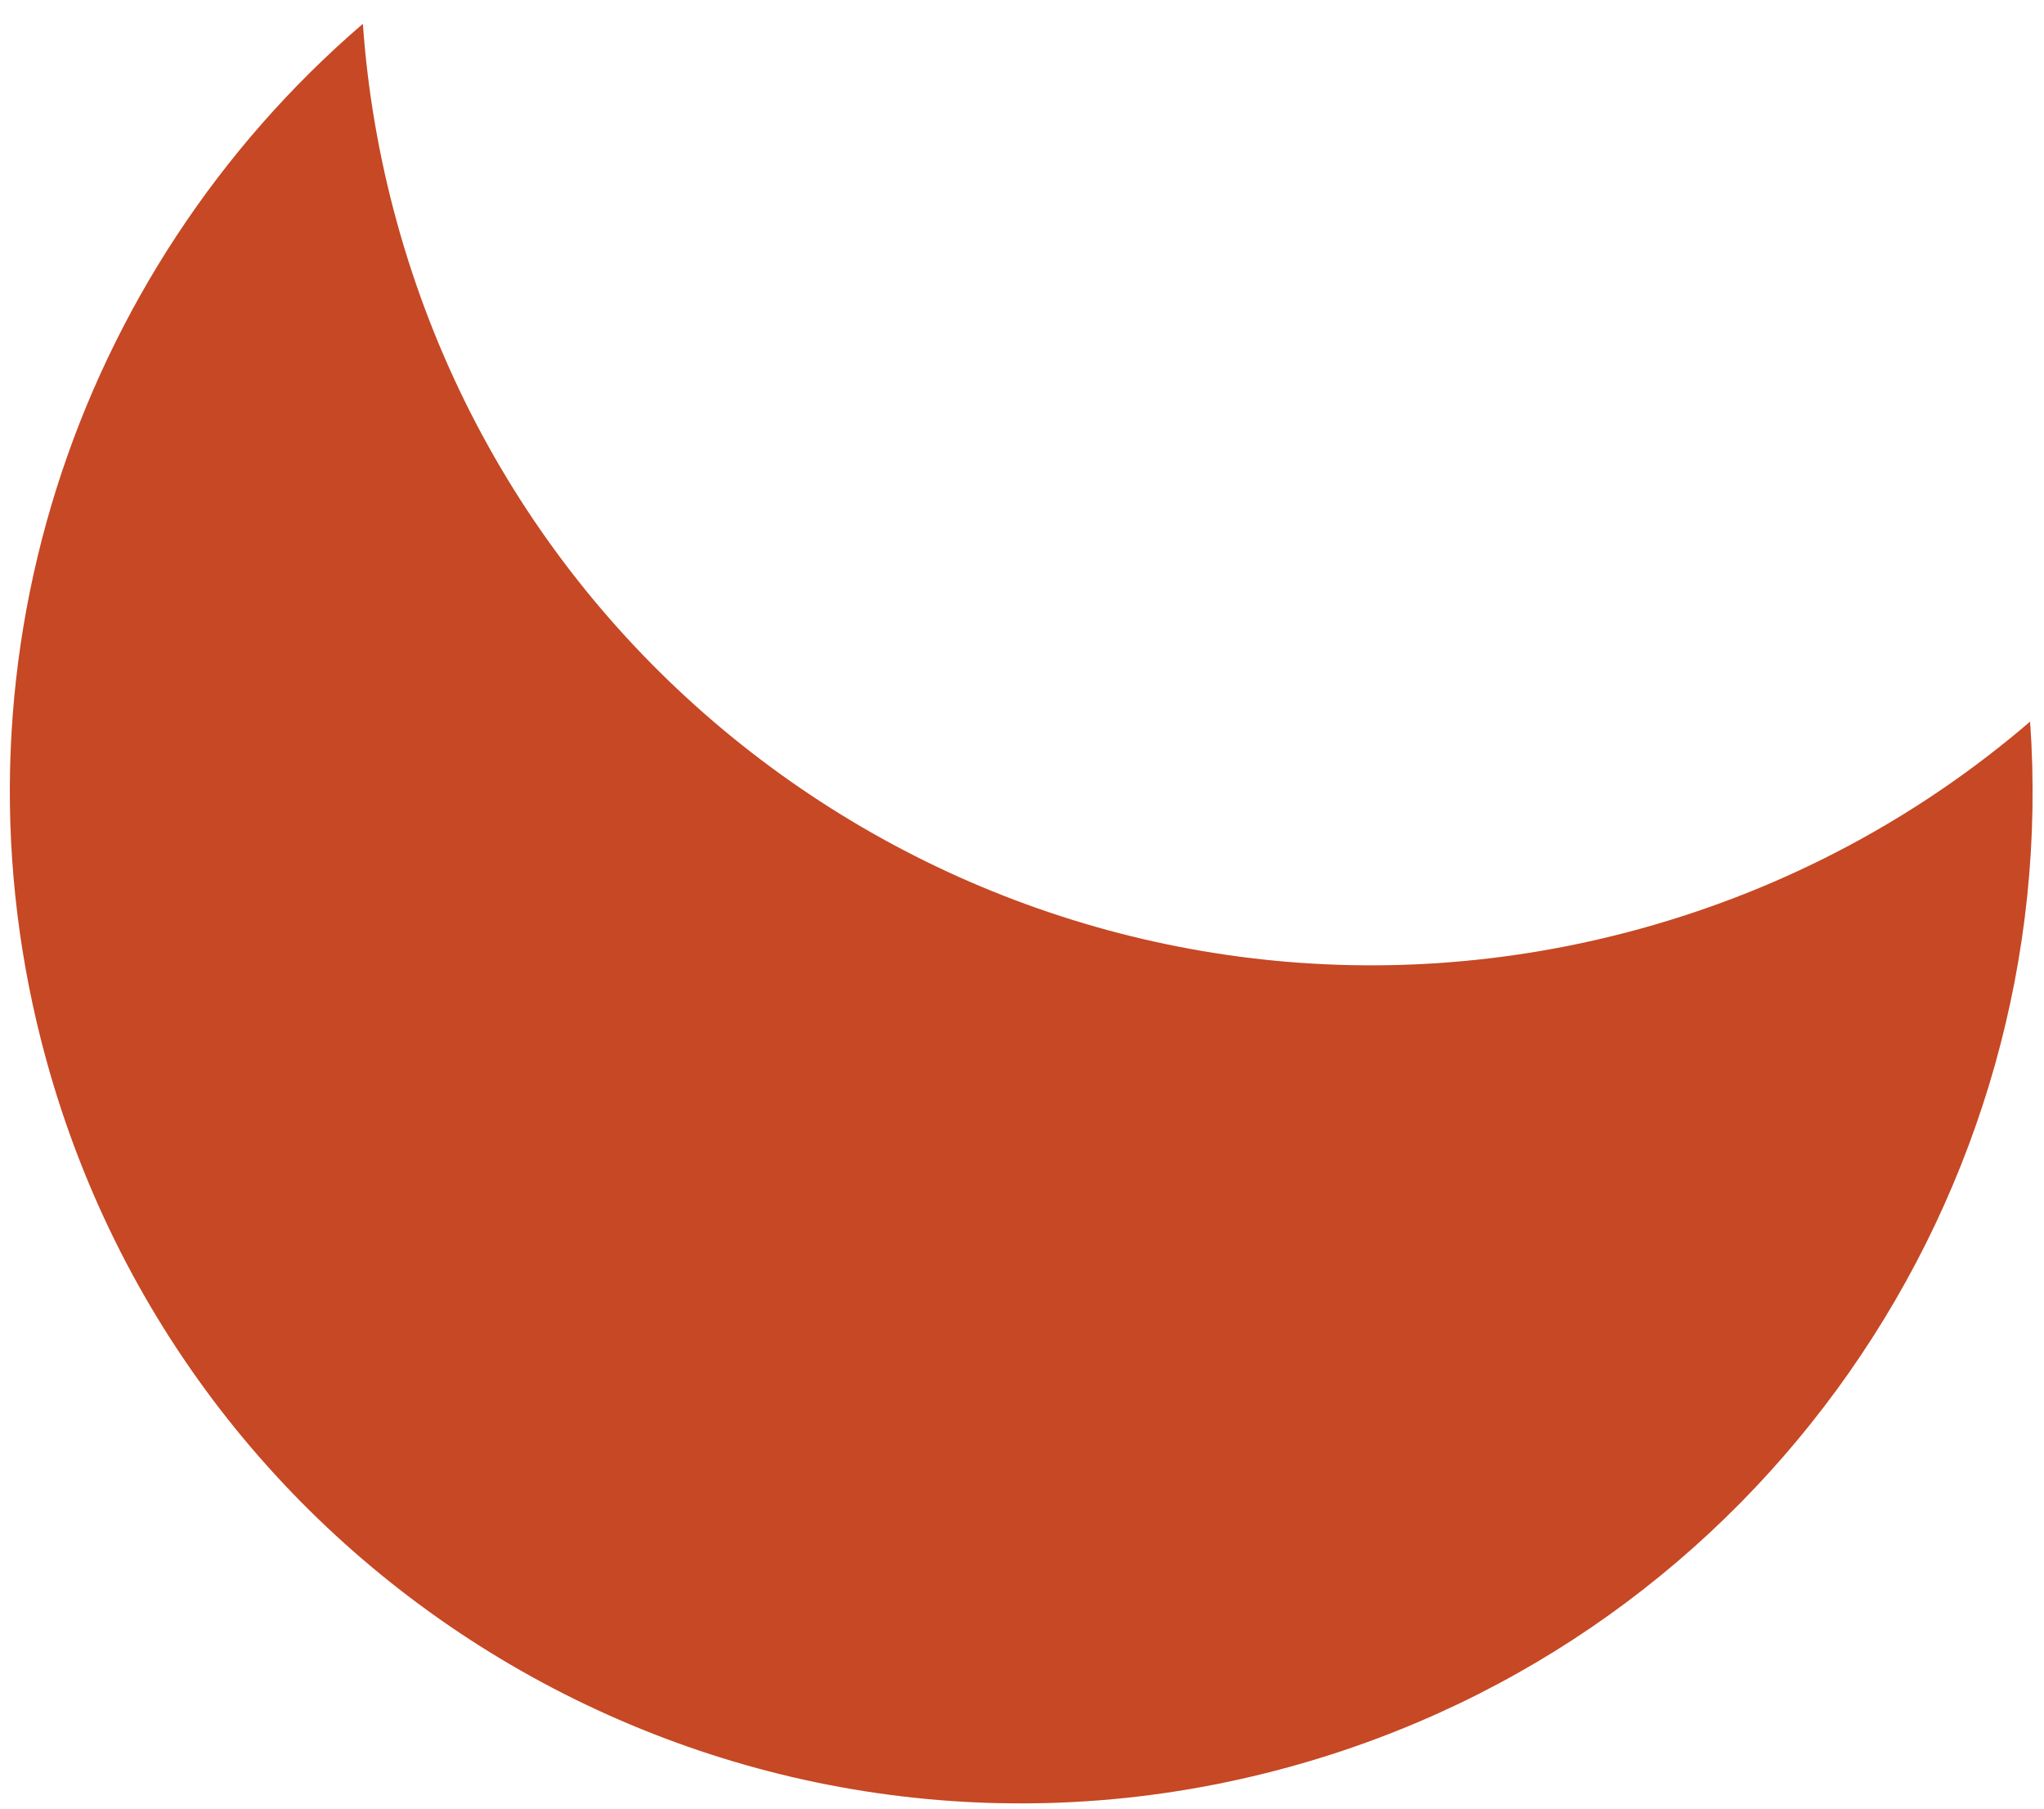<svg width="52" height="46" viewBox="0 0 52 46" fill="none" xmlns="http://www.w3.org/2000/svg">
<path fill-rule="evenodd" clip-rule="evenodd" d="M51.646 18.354C48.857 20.749 45.507 22.582 41.727 23.623C28.031 27.395 13.869 19.35 10.097 5.653C9.634 3.971 9.349 2.283 9.231 0.607C1.913 6.891 -1.551 17.051 1.181 26.968C4.953 40.664 19.114 48.709 32.81 44.937C44.825 41.628 52.491 30.325 51.646 18.354Z" fill="#F75A2D"/>
<path fill-rule="evenodd" clip-rule="evenodd" d="M51.646 18.354C48.857 20.749 45.507 22.582 41.727 23.623C28.031 27.395 13.869 19.35 10.097 5.653C9.634 3.971 9.349 2.283 9.231 0.607C1.913 6.891 -1.551 17.051 1.181 26.968C4.953 40.664 19.114 48.709 32.81 44.937C44.825 41.628 52.491 30.325 51.646 18.354Z" fill="black" fill-opacity="0.2" style="mix-blend-mode:multiply"/>
</svg>
